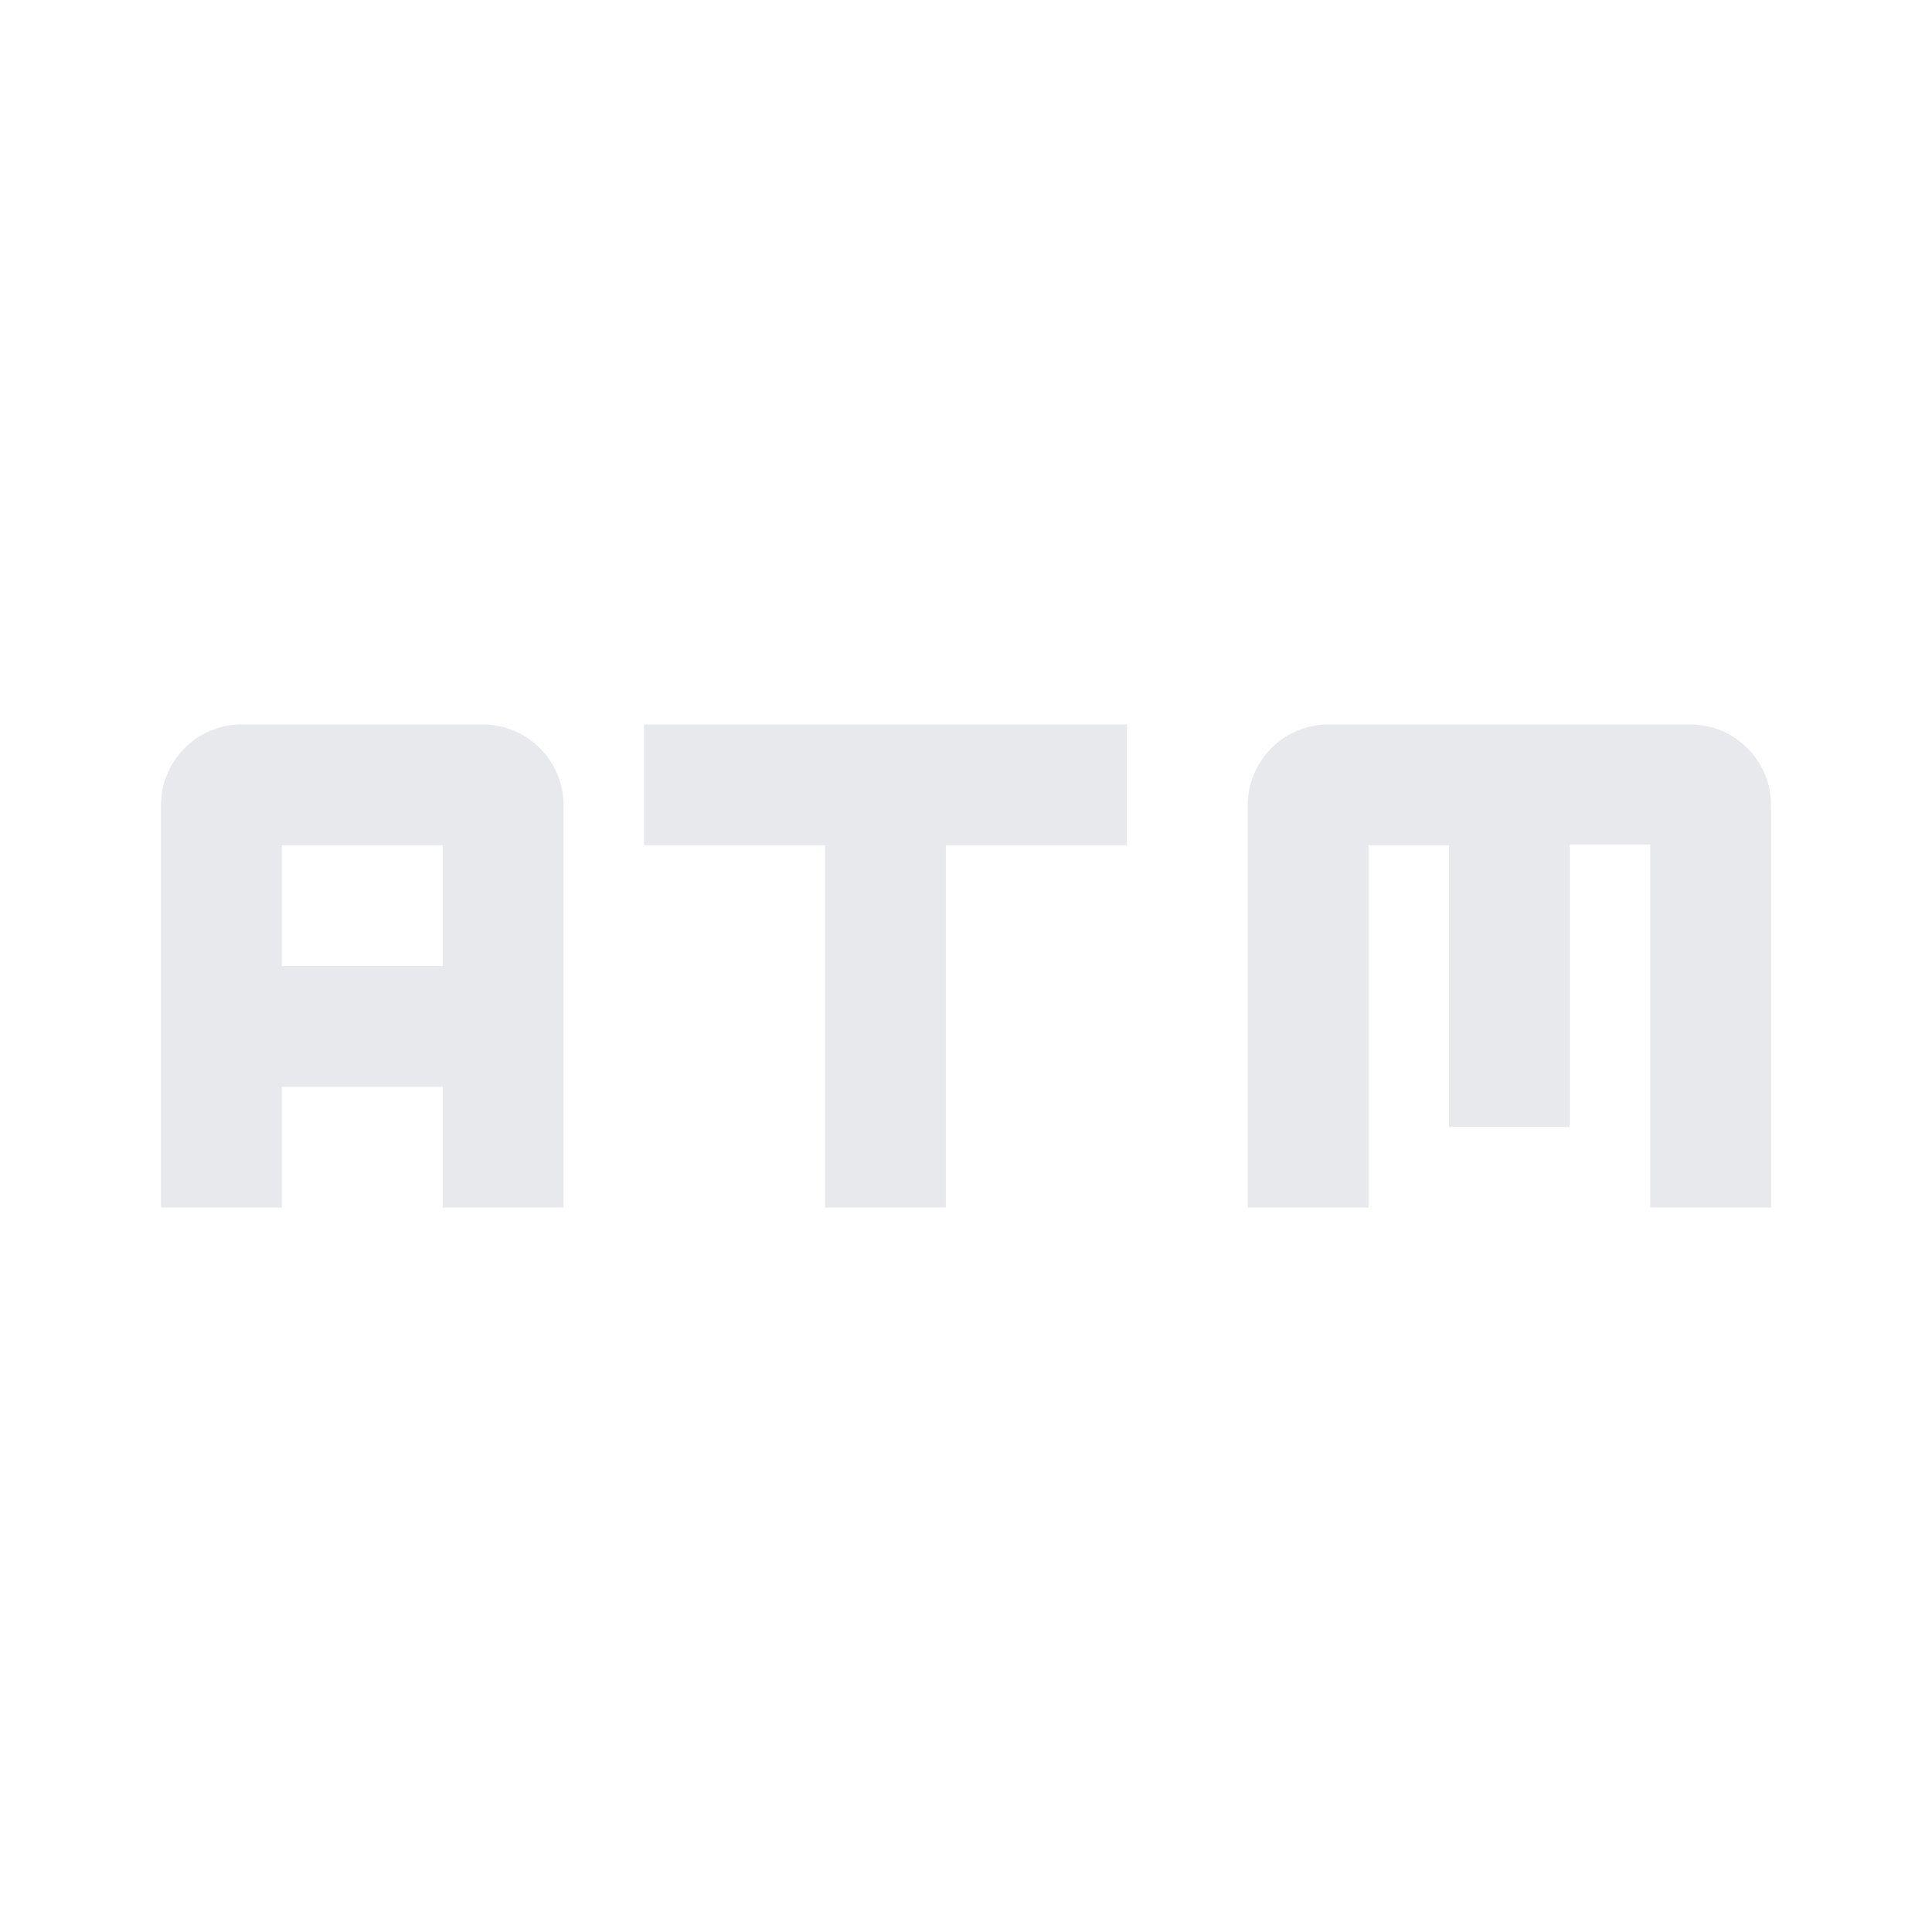<svg fill="#E7E9EC" xmlns="http://www.w3.org/2000/svg" height="24" viewBox="0 0 24 24" width="24"><path d="M0 0h24v24H0V0z" fill="none"/><path d="M3.5 13.5h2V15H7v-5c0-.55-.45-1-1-1H3c-.55 0-1 .45-1 1v5h1.5v-1.5zm0-3h2V12h-2v-1.5zm13.5 0h1V14h1.5v-3.51h1V15H22v-5c0-.55-.45-1-1-1h-4.5c-.55 0-1 .45-1 1v5H17v-4.5zM10.25 15h1.5v-4.5H14V9H8v1.5h2.25z"/></svg>